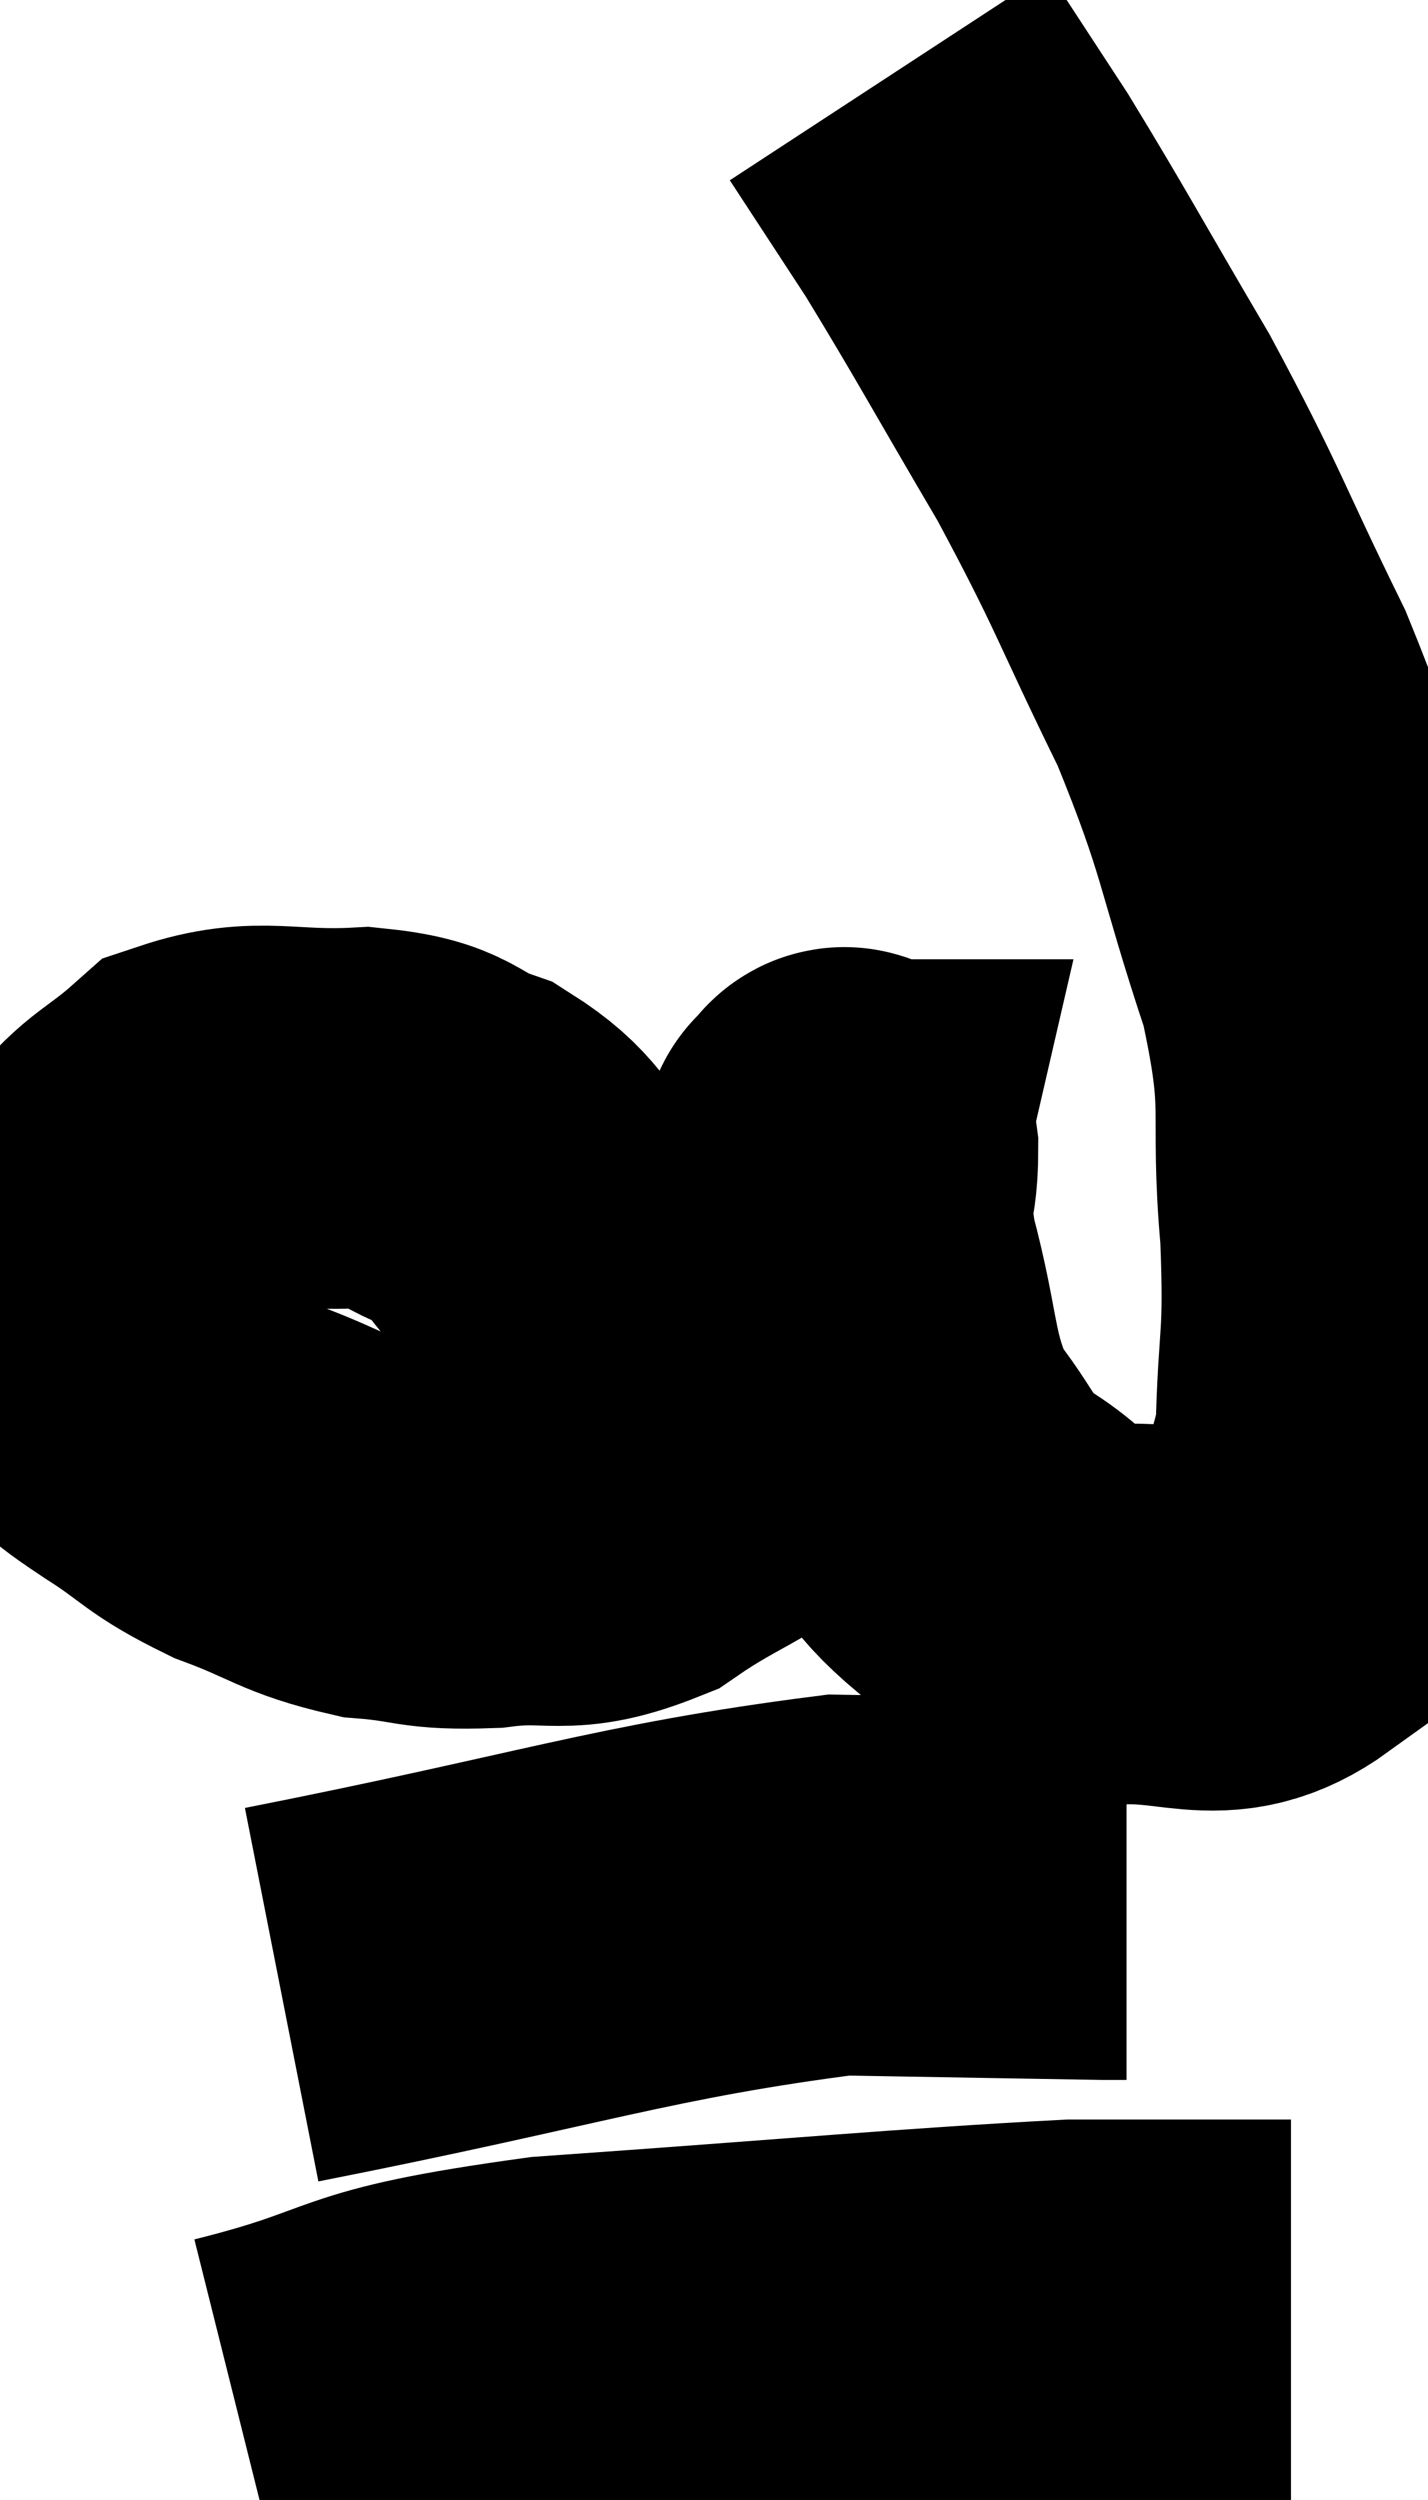 <svg xmlns="http://www.w3.org/2000/svg" viewBox="7.46 11 18.76 32.84" width="18.76" height="32.84"><path d="M 16.62 30.36 C 16.5 29.82, 16.86 30.06, 16.38 29.28 C 15.54 28.26, 15.39 28.02, 14.7 27.24 C 14.16 26.7, 14.235 26.55, 13.62 26.16 C 12.93 25.92, 13.125 25.77, 12.24 25.68 C 11.16 25.74, 10.89 25.53, 10.08 25.8 C 9.54 26.28, 9.405 26.25, 9 26.76 C 8.73 27.3, 8.52 27.24, 8.46 27.84 C 8.61 28.5, 8.52 28.71, 8.76 29.16 C 9.09 29.4, 8.925 29.31, 9.42 29.64 C 10.08 30.06, 10.005 30.12, 10.74 30.48 C 11.55 30.78, 11.58 30.9, 12.36 31.08 C 13.11 31.14, 13.02 31.23, 13.86 31.2 C 14.79 31.08, 14.82 31.32, 15.72 30.96 C 16.59 30.36, 16.905 30.375, 17.46 29.76 C 17.7 29.13, 17.805 28.935, 17.94 28.5 C 17.97 28.26, 17.97 28.23, 18 28.02 C 18.03 27.84, 17.955 28.14, 18.06 27.66 C 18.24 26.88, 18.33 26.49, 18.42 26.1 C 18.42 26.1, 18.42 26.1, 18.42 26.1 C 18.42 26.1, 18.375 26.1, 18.42 26.1 C 18.51 26.1, 18.555 25.74, 18.6 26.1 C 18.6 26.82, 18.435 26.565, 18.6 27.54 C 18.93 28.77, 18.825 29.055, 19.26 30 C 19.8 30.66, 19.68 30.765, 20.34 31.32 C 21.12 31.77, 20.925 32.055, 21.9 32.22 C 23.07 32.1, 23.43 32.565, 24.24 31.98 C 24.69 30.93, 24.9 31.08, 25.14 29.88 C 25.17 28.53, 25.26 28.695, 25.2 27.18 C 25.05 25.5, 25.29 25.605, 24.9 23.82 C 24.27 21.93, 24.375 21.84, 23.64 20.04 C 22.8 18.33, 22.83 18.24, 21.96 16.62 C 21.06 15.09, 20.865 14.715, 20.16 13.56 L 19.14 12" fill="none" stroke="black" stroke-width="5"></path><path d="M 11.16 37.2 C 14.82 36.48, 15.78 36.105, 18.48 35.76 C 20.22 35.79, 21.015 35.805, 21.96 35.82 L 22.26 35.82" fill="none" stroke="black" stroke-width="5"></path><path d="M 10.62 42.84 C 12.66 42.33, 11.97 42.195, 14.7 41.82 C 18.12 41.58, 19.305 41.46, 21.54 41.34 C 22.59 41.34, 22.92 41.34, 23.64 41.34 L 24.42 41.34" fill="none" stroke="black" stroke-width="5"></path></svg>